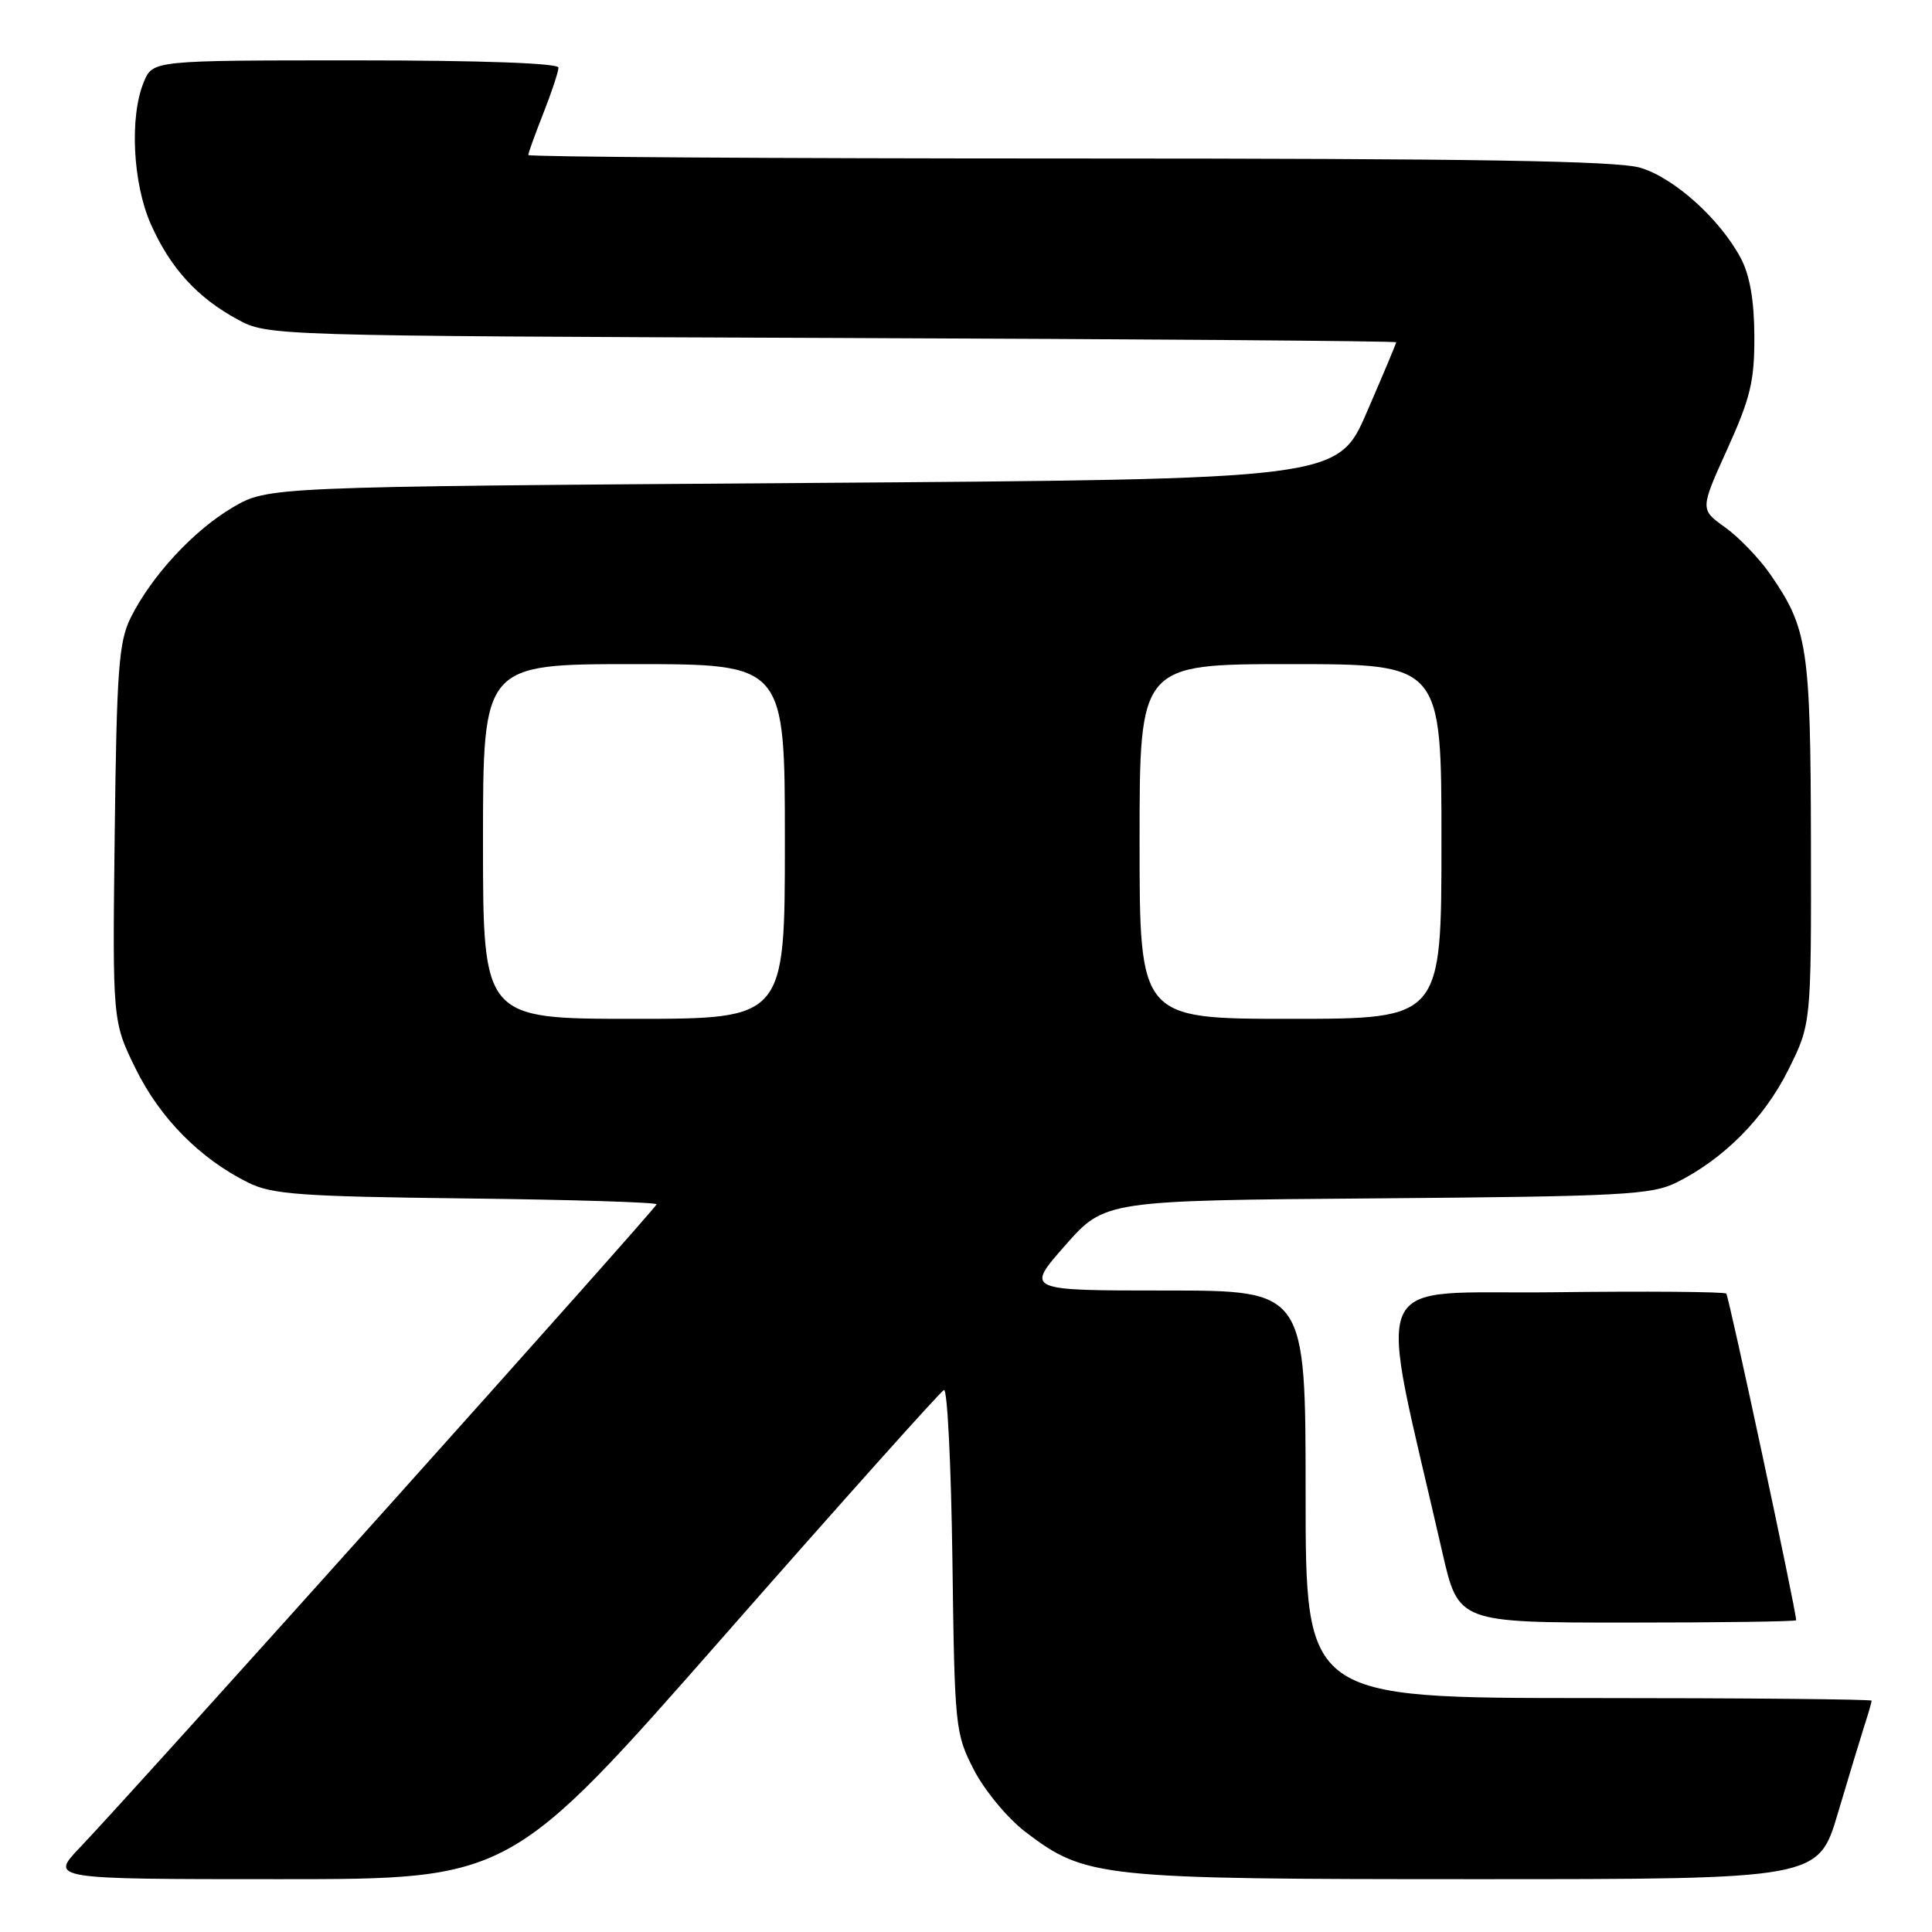 <?xml version="1.0" encoding="UTF-8" standalone="no"?>
<!DOCTYPE svg PUBLIC "-//W3C//DTD SVG 1.1//EN" "http://www.w3.org/Graphics/SVG/1.1/DTD/svg11.dtd" >
<svg xmlns="http://www.w3.org/2000/svg" xmlns:xlink="http://www.w3.org/1999/xlink" version="1.1" viewBox="0 0 256 256">
 <g >
 <path fill="currentColor"
d=" M 95.95 216.75 C 111.53 199.01 124.64 184.36 125.08 184.18 C 125.53 184.01 126.03 194.15 126.20 206.72 C 126.49 228.97 126.57 229.69 129.05 234.52 C 130.46 237.25 133.51 240.93 135.85 242.72 C 143.86 248.82 145.54 249.00 195.65 249.00 C 240.94 249.00 240.94 249.00 243.53 240.25 C 244.96 235.44 246.55 230.20 247.06 228.60 C 247.58 227.01 248.00 225.54 248.00 225.35 C 248.00 225.16 231.12 225.00 210.50 225.00 C 173.00 225.00 173.00 225.00 173.00 198.00 C 173.00 171.00 173.00 171.00 154.44 171.00 C 135.88 171.00 135.88 171.00 141.13 165.04 C 146.38 159.07 146.38 159.07 182.44 158.79 C 214.91 158.53 218.86 158.32 222.14 156.69 C 228.40 153.57 233.74 148.20 236.93 141.82 C 240.00 135.68 240.00 135.68 239.96 111.59 C 239.91 85.73 239.53 83.26 234.55 76.07 C 233.09 73.97 230.41 71.18 228.58 69.87 C 225.26 67.50 225.26 67.50 228.88 59.50 C 231.96 52.70 232.49 50.45 232.46 44.50 C 232.44 39.78 231.85 36.43 230.66 34.20 C 227.89 29.01 221.84 23.57 217.36 22.23 C 214.29 21.31 195.30 21.00 141.63 21.00 C 102.24 21.00 70.00 20.79 70.00 20.54 C 70.00 20.28 70.90 17.79 72.00 15.00 C 73.10 12.21 74.00 9.49 74.00 8.96 C 74.00 8.37 63.68 8.00 47.12 8.00 C 20.24 8.00 20.24 8.00 19.05 10.88 C 17.15 15.46 17.59 24.28 19.98 29.69 C 22.55 35.50 26.15 39.45 31.50 42.34 C 35.48 44.49 35.84 44.50 110.25 44.78 C 151.36 44.93 185.00 45.19 185.00 45.35 C 185.00 45.52 183.26 49.66 181.13 54.57 C 177.27 63.50 177.27 63.50 106.38 64.00 C 35.50 64.50 35.50 64.50 30.83 67.24 C 25.64 70.29 20.07 76.32 17.31 81.86 C 15.74 85.03 15.46 88.75 15.20 110.43 C 14.90 135.35 14.90 135.35 17.99 141.64 C 21.21 148.17 26.49 153.52 32.86 156.69 C 36.03 158.27 39.76 158.54 61.75 158.80 C 75.64 158.96 87.00 159.31 87.00 159.58 C 87.00 160.08 17.93 237.12 10.64 244.75 C 6.58 249.00 6.58 249.00 37.10 249.00 C 67.62 249.00 67.62 249.00 95.95 216.75 Z  M 238.00 214.69 C 238.00 213.41 229.09 171.76 228.74 171.41 C 228.50 171.16 218.18 171.08 205.81 171.23 C 180.80 171.53 182.44 167.68 191.13 205.75 C 193.25 215.00 193.25 215.00 215.62 215.00 C 227.93 215.00 238.00 214.86 238.00 214.69 Z  M 64.00 111.50 C 64.00 88.00 64.00 88.00 84.00 88.00 C 104.00 88.00 104.00 88.00 104.00 111.50 C 104.00 135.00 104.00 135.00 84.00 135.00 C 64.00 135.00 64.00 135.00 64.00 111.50 Z  M 151.00 111.50 C 151.00 88.00 151.00 88.00 171.00 88.00 C 191.00 88.00 191.00 88.00 191.00 111.50 C 191.00 135.00 191.00 135.00 171.00 135.00 C 151.00 135.00 151.00 135.00 151.00 111.50 Z "/>
</g>
</svg>